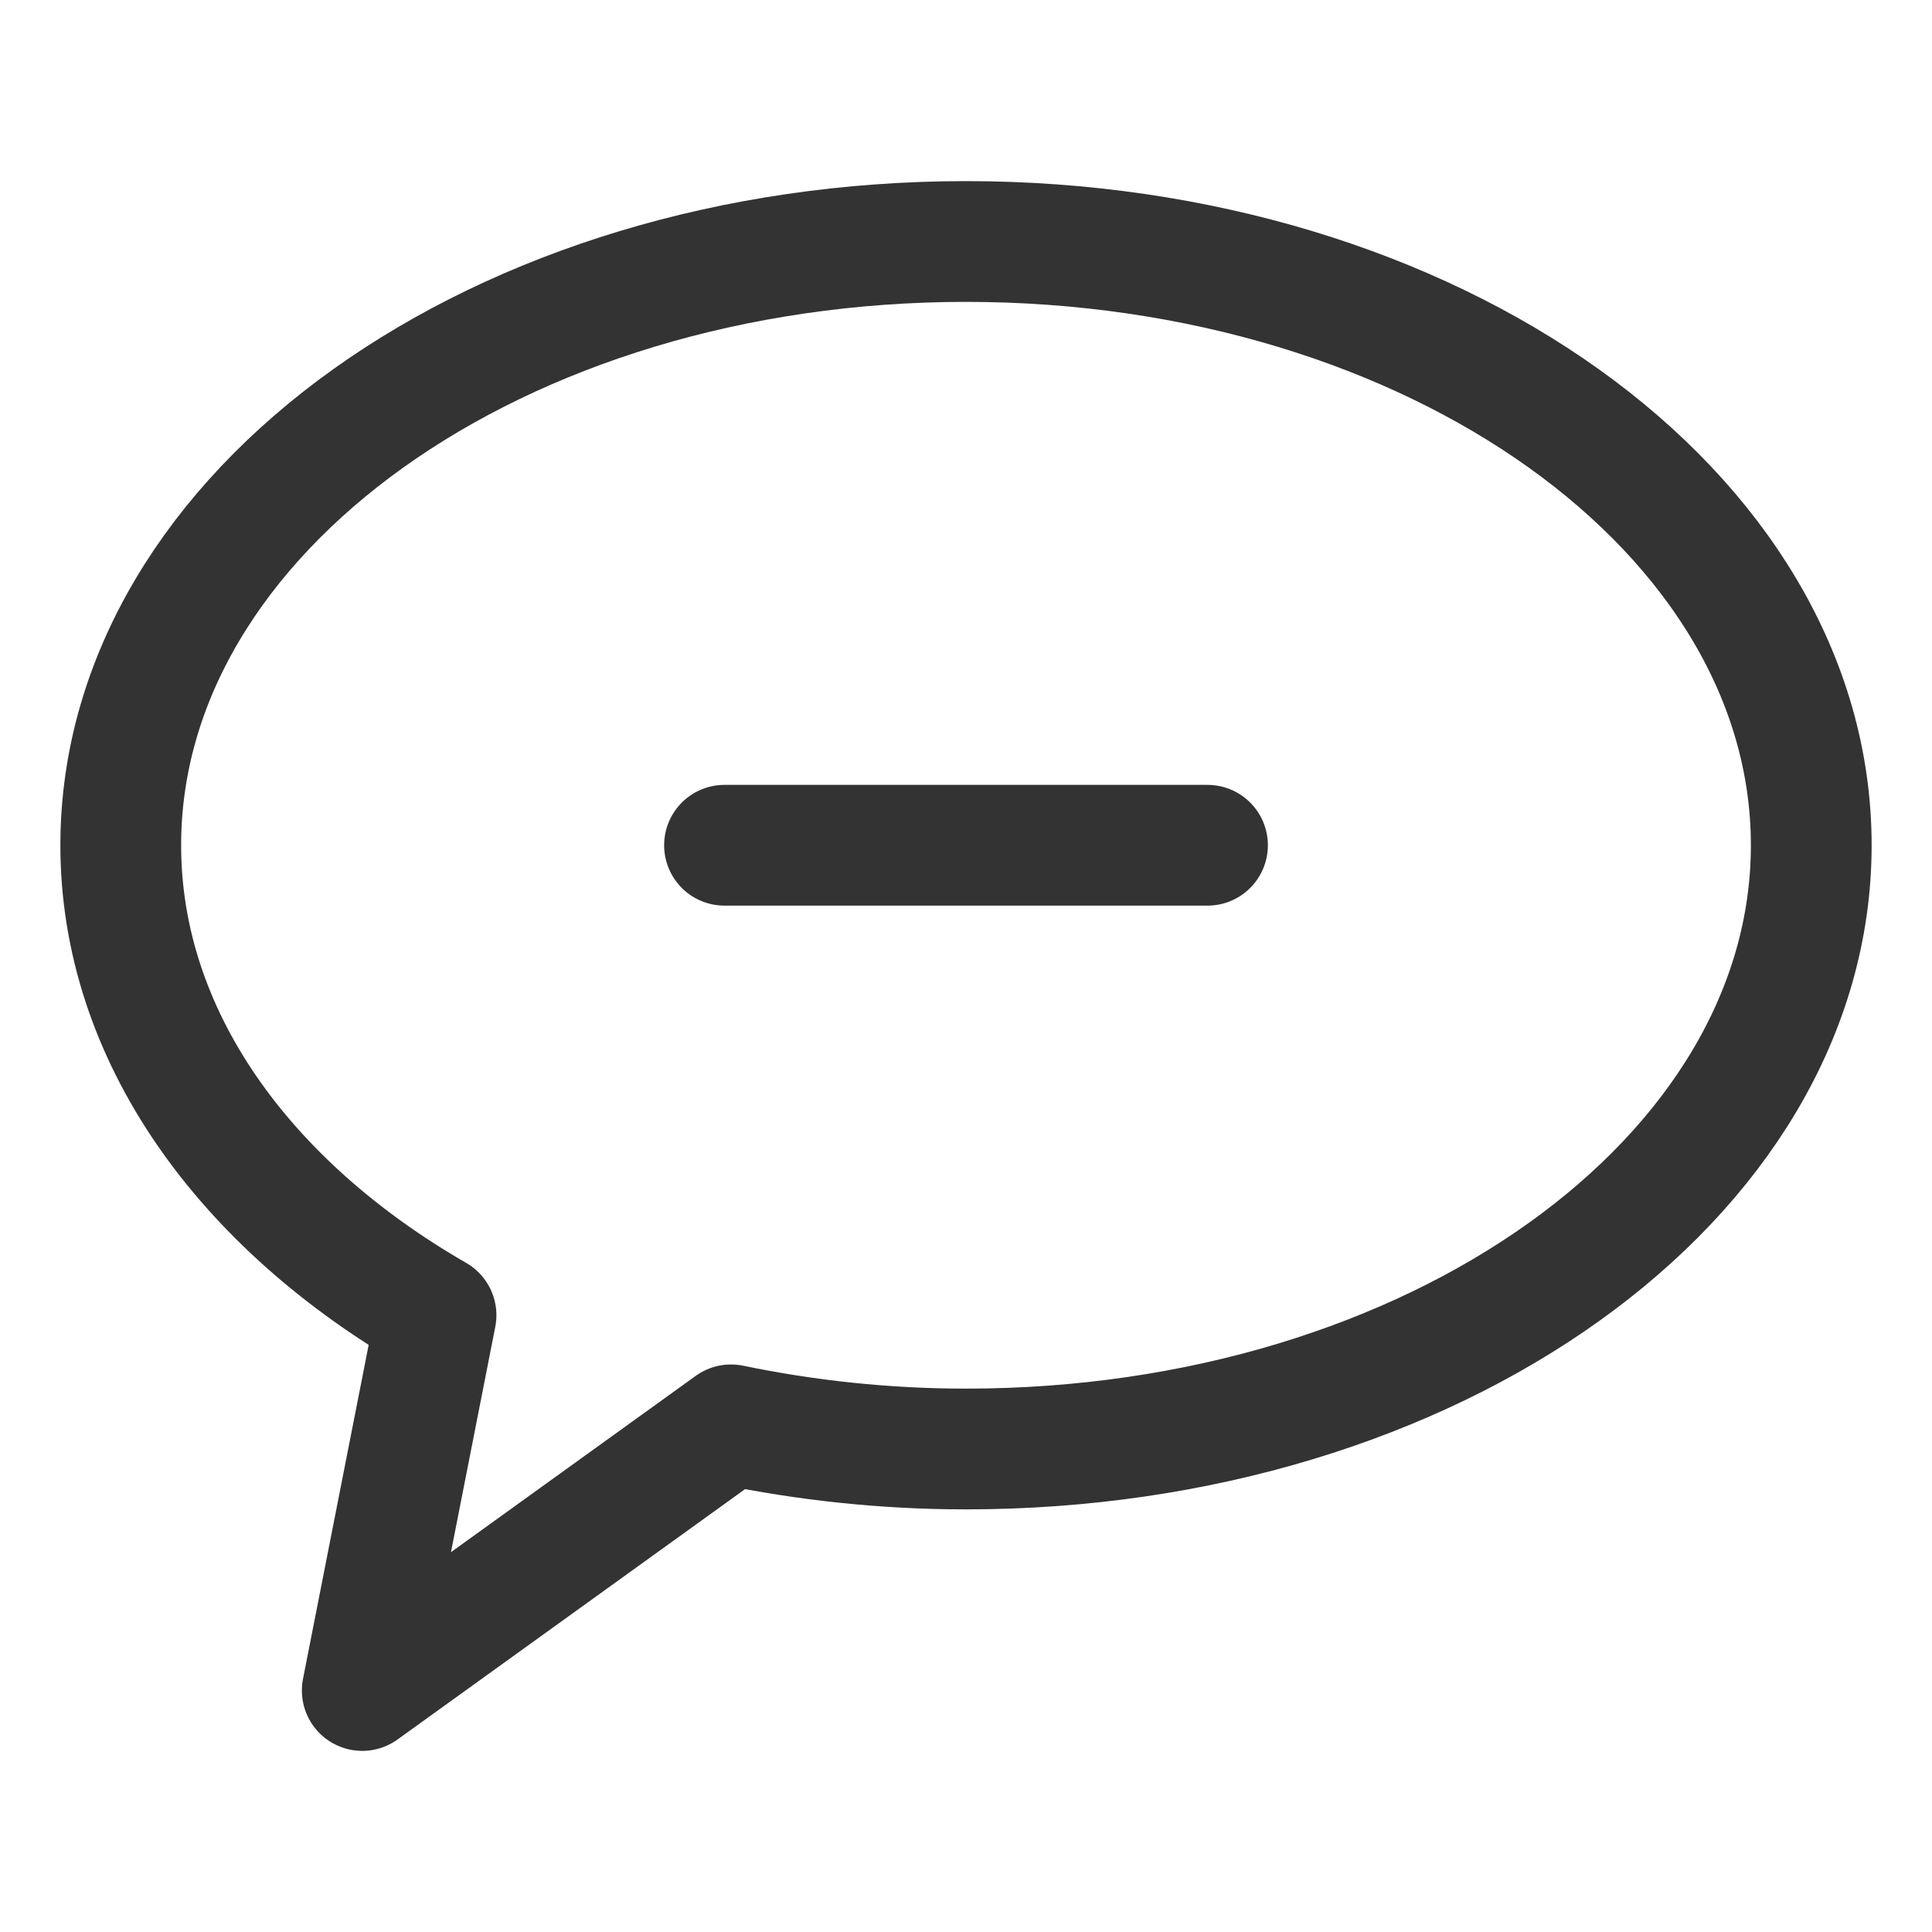 <svg xmlns="http://www.w3.org/2000/svg" viewBox="0 0 32 32"><path d="M12.108 23.6L6 28l1.222-6.216C4.04 19.951 2 17.147 2 14 2 8.477 8.268 4 16 4s14 4.477 14 10-6.268 10-14 10c-1.352 0-2.655-.144-3.892-.4zM20 14h-8" stroke="#333" stroke-width="2" stroke-linecap="round" stroke-linejoin="round" stroke-miterlimit="10" fill="none"/></svg>